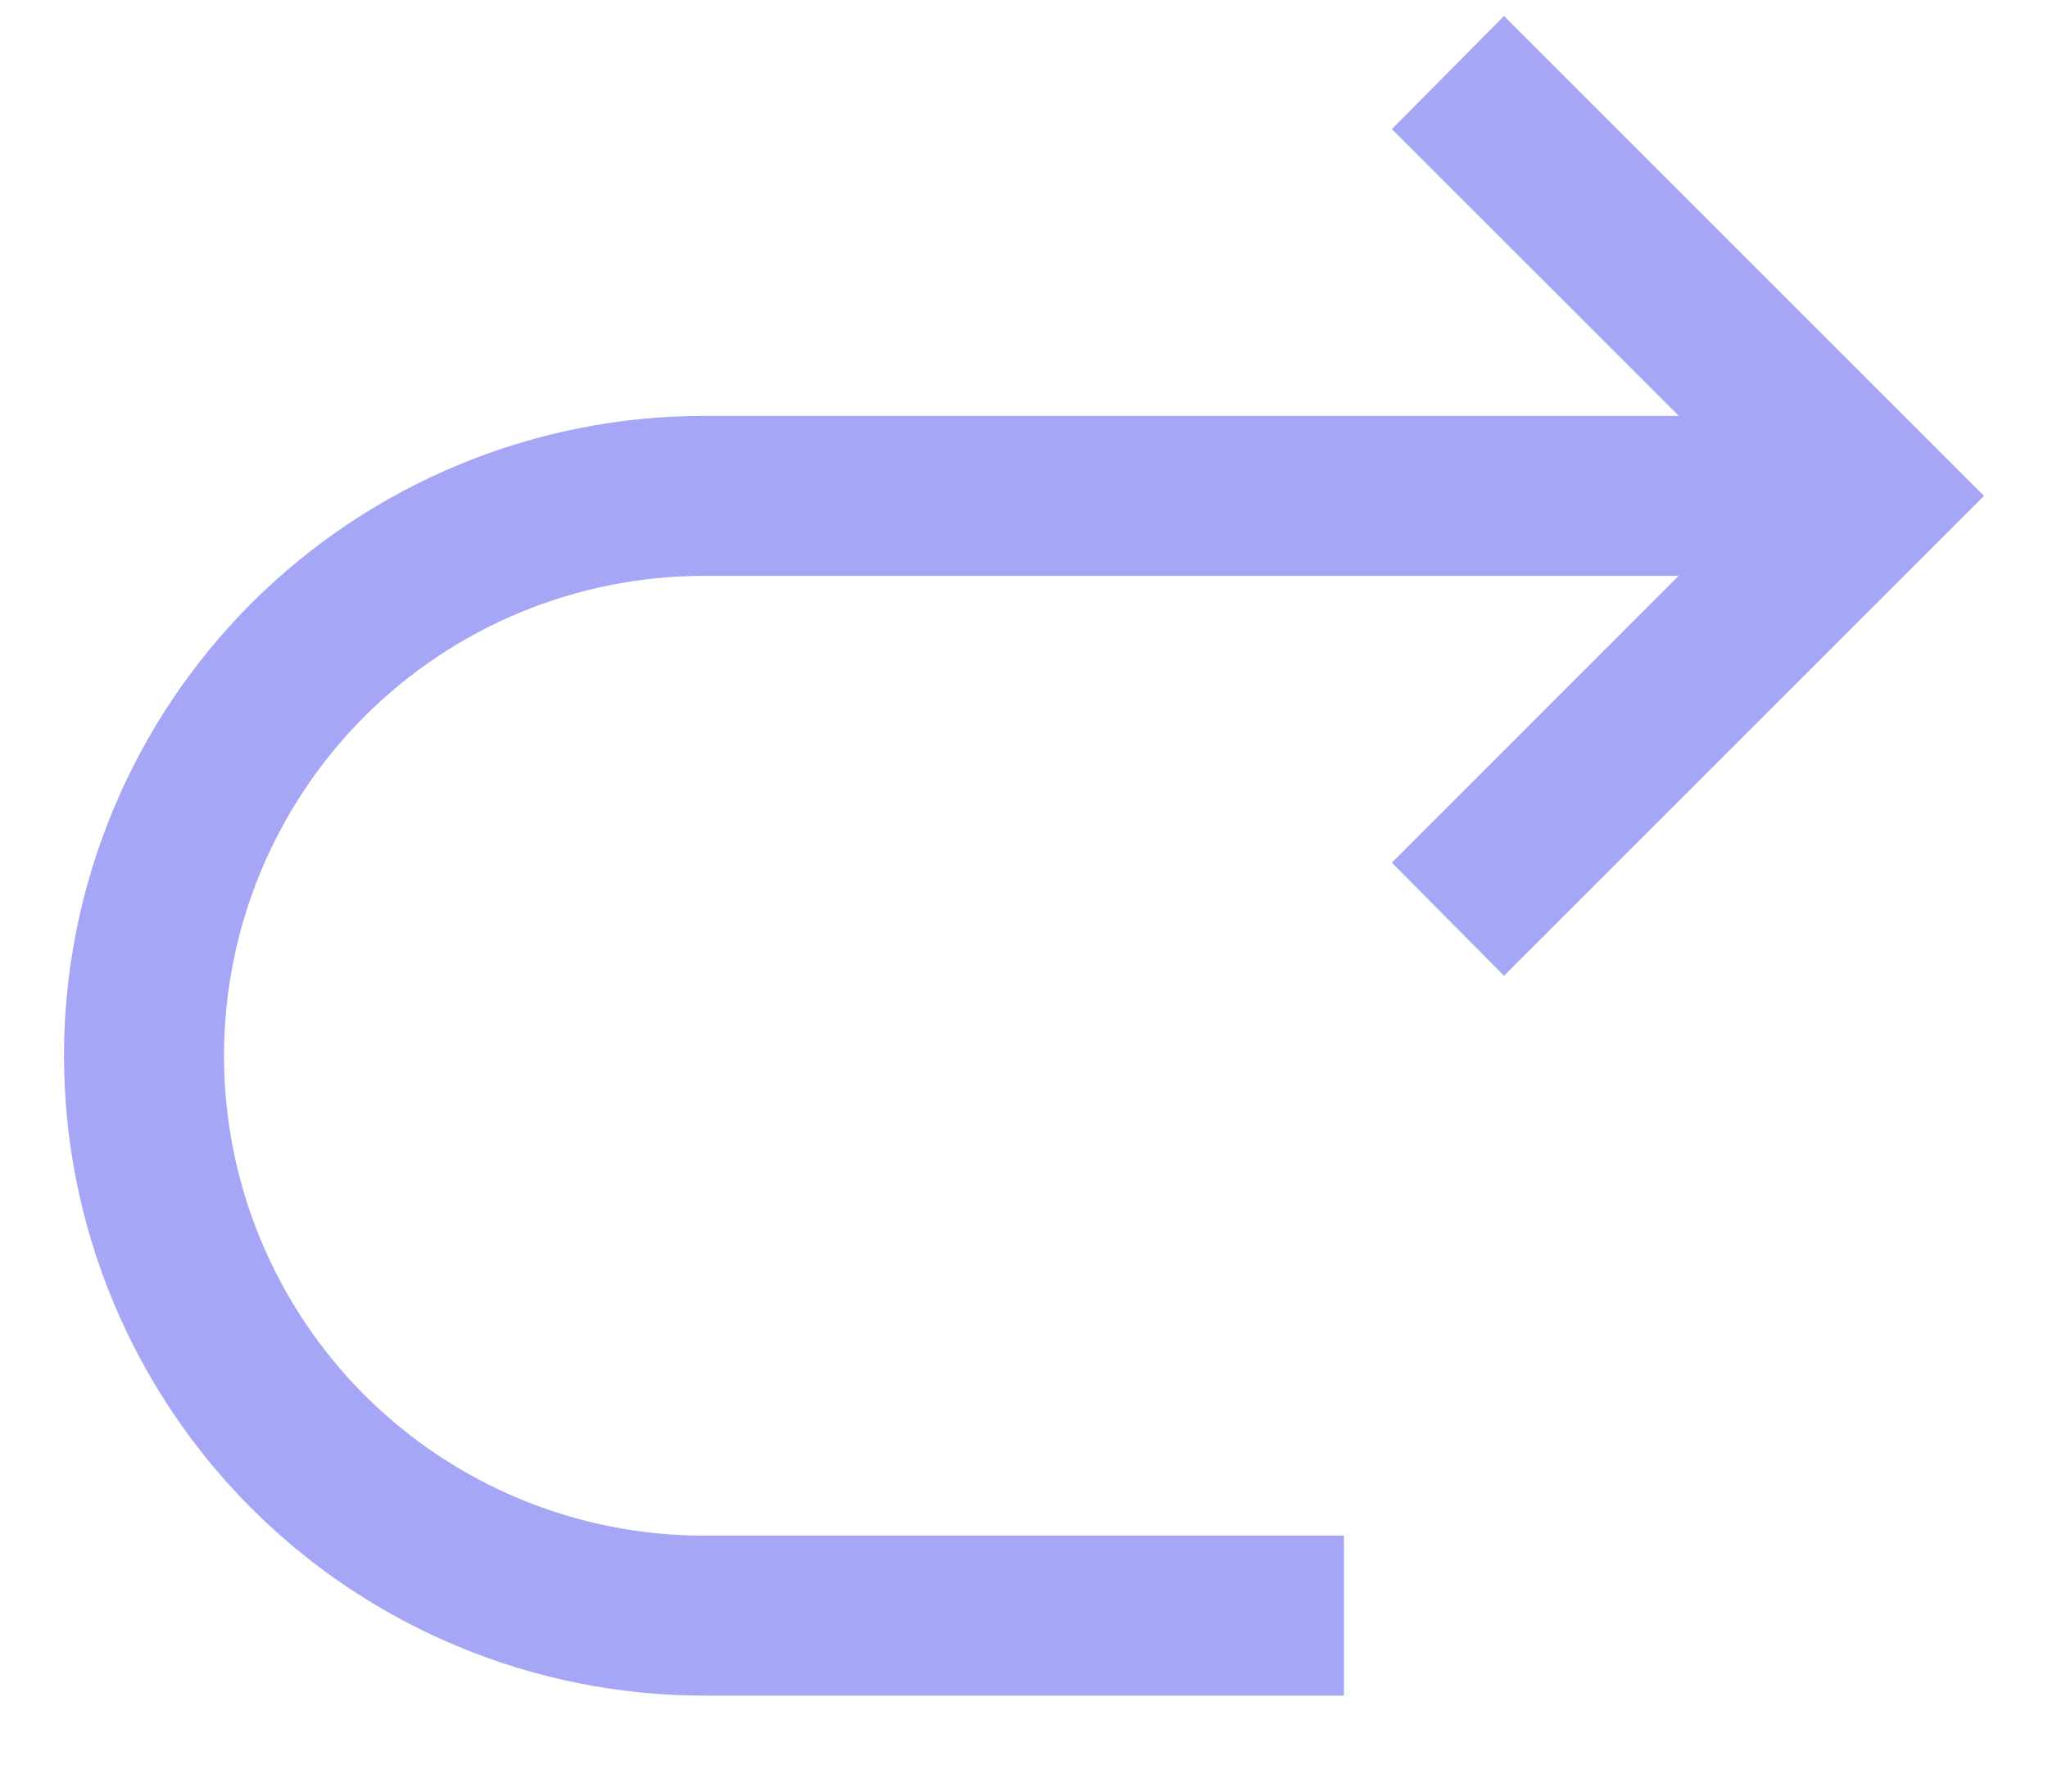 <svg width="16" height="14" viewBox="0 0 16 14" fill="none" xmlns="http://www.w3.org/2000/svg">
<path d="M5.5 3.25H13.116L10.874 1.009L11.75 0.125L15.5 3.875L11.75 7.625L10.874 6.741L13.114 4.5H5.5C4.505 4.5 3.552 4.895 2.848 5.598C2.145 6.302 1.75 7.255 1.75 8.25C1.75 9.245 2.145 10.198 2.848 10.902C3.552 11.605 4.505 12 5.5 12H10.5V13.25H5.5C4.174 13.25 2.902 12.723 1.964 11.786C1.027 10.848 0.5 9.576 0.5 8.25C0.5 6.924 1.027 5.652 1.964 4.714C2.902 3.777 4.174 3.25 5.5 3.25V3.25Z" fill="#A5A6F6"/>
</svg>
